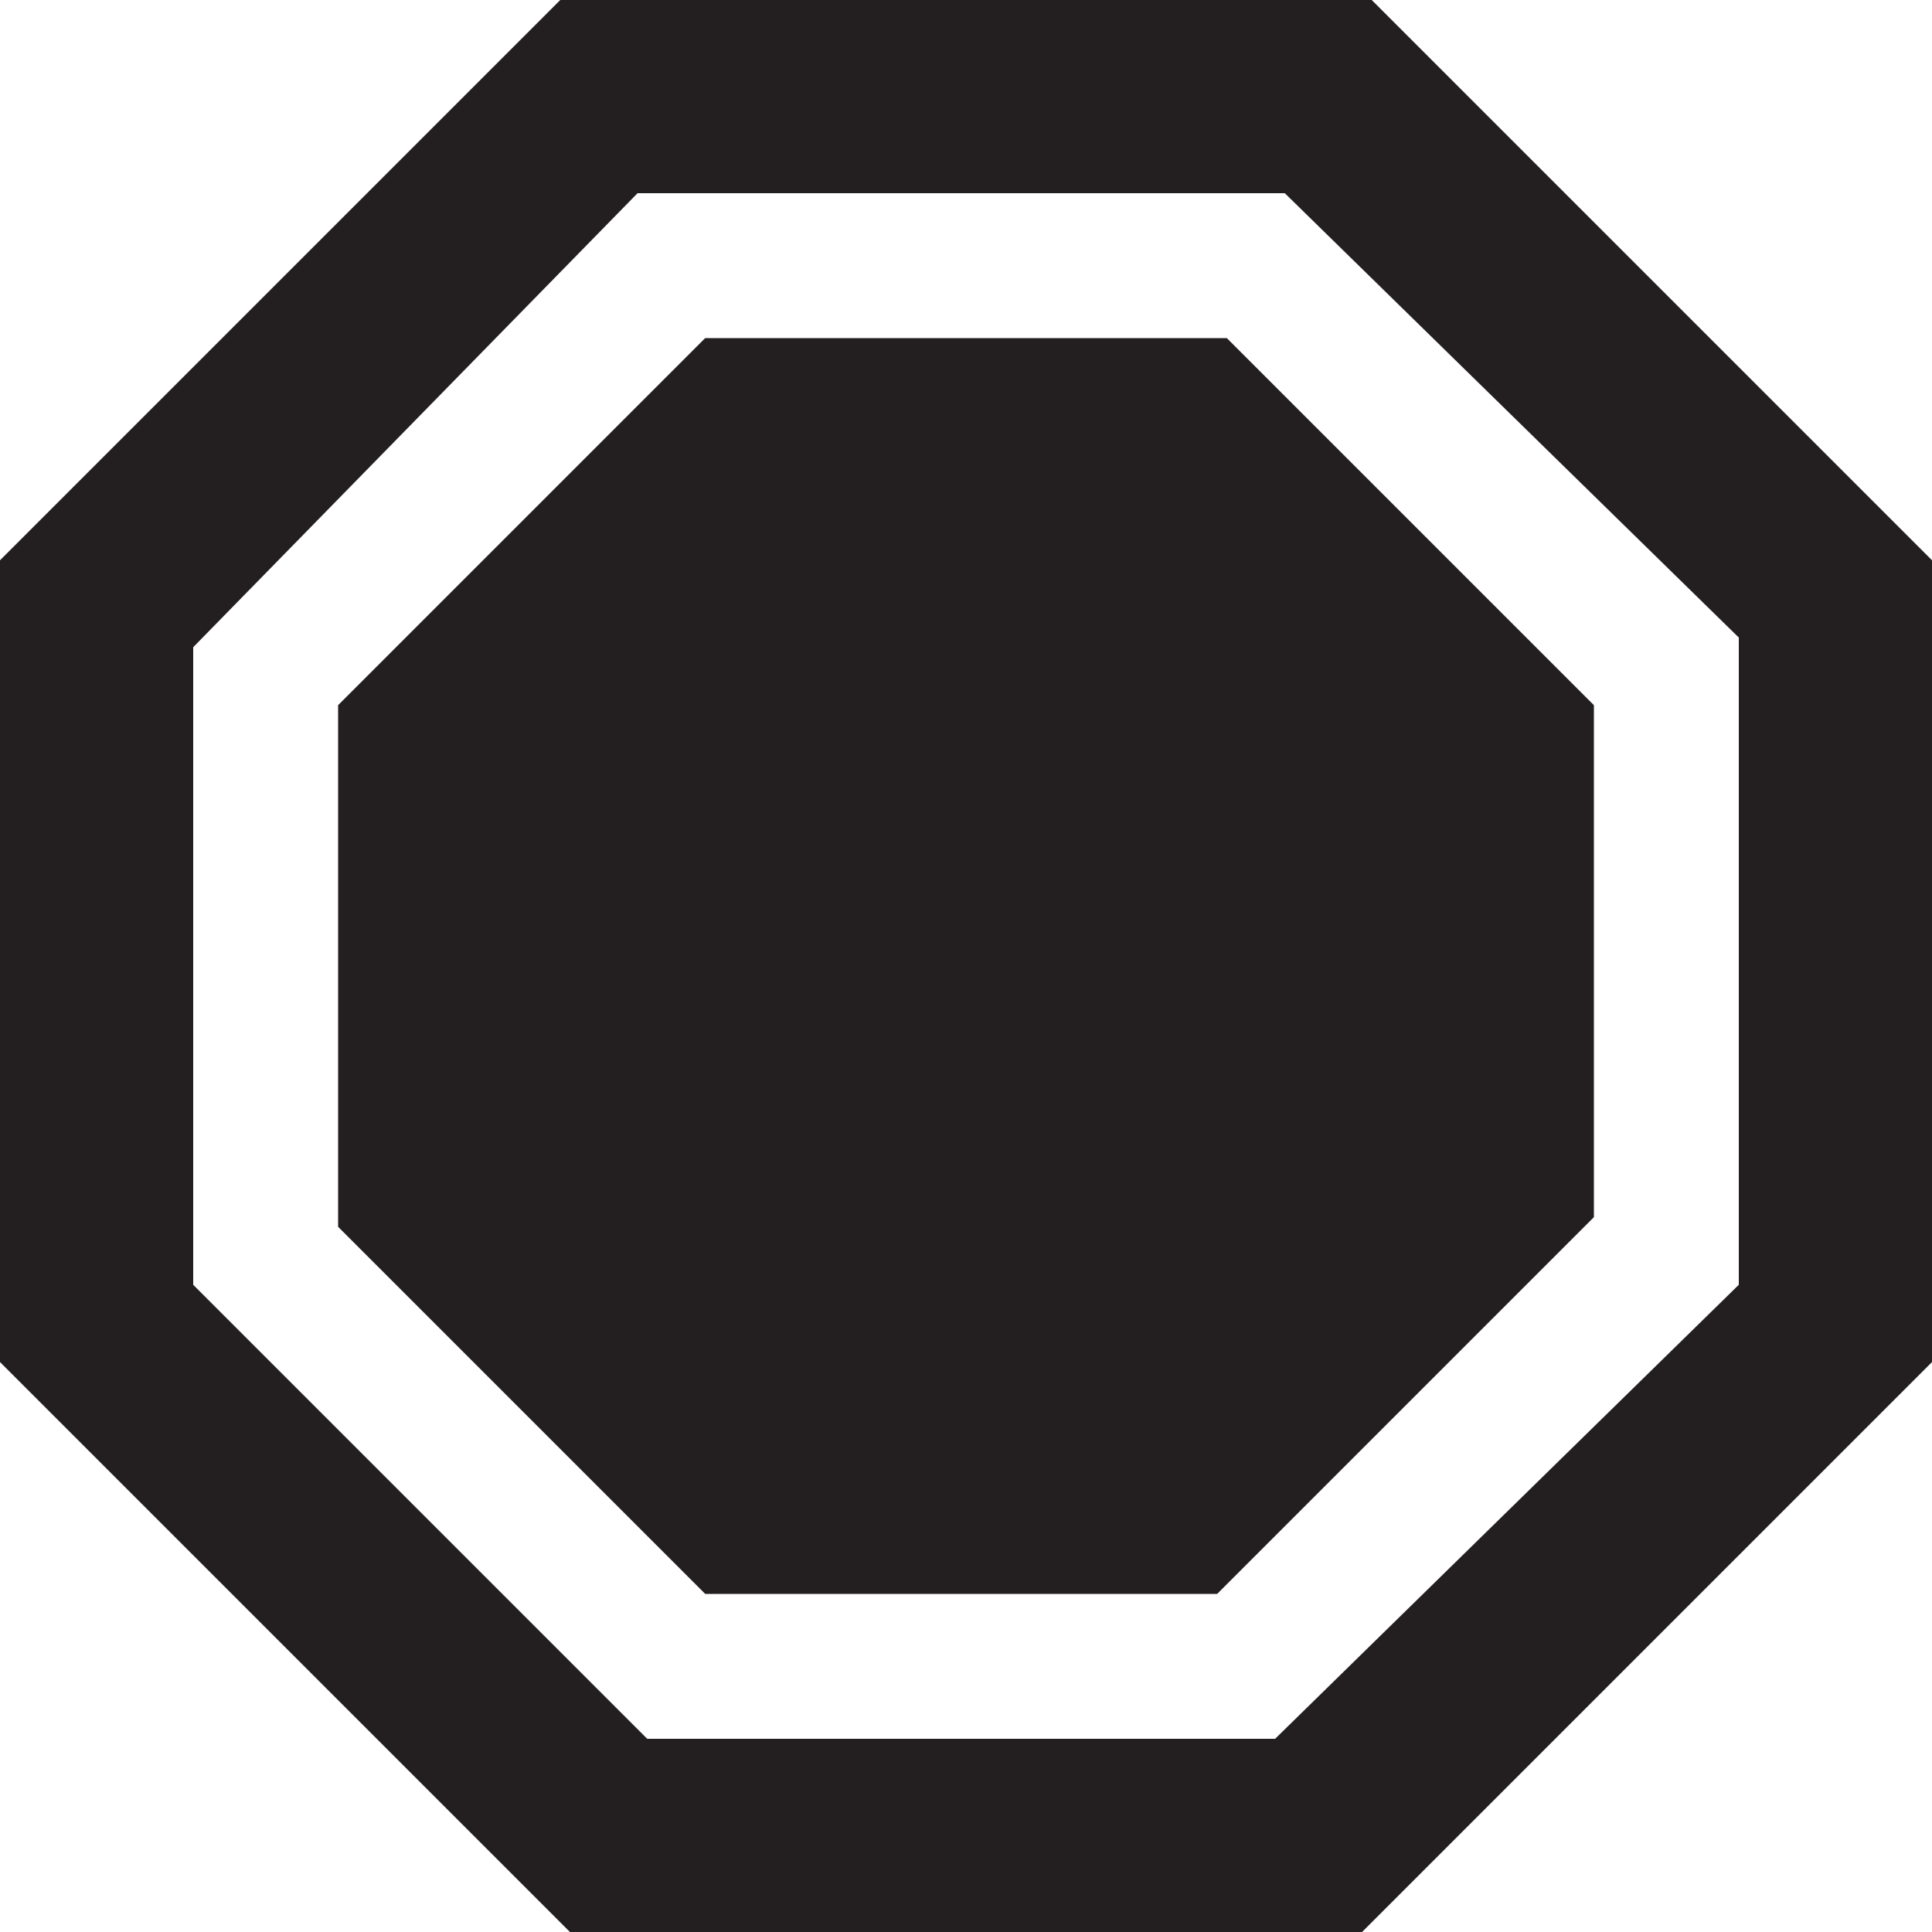 <svg id="Layer_1" xmlns="http://www.w3.org/2000/svg" viewBox="0 0 20 20">
  <style>
    .st0{fill:#231f20}
  </style>
  <path class="st0" d="M14.2 0H5.8L0 5.8v8.3L5.9 20h8.2l5.9-5.9V5.8L14.2 0zM18 13.3L13.2 18H6.7L2 13.3V6.7L6.6 2h6.7L18 6.6v6.7z"/>
  <path class="st0" d="M12.7 3.5H7.3L3.5 7.3v5.4l3.8 3.8h5.3l3.9-3.9V7.3l-3.8-3.8z"/>
</svg>
